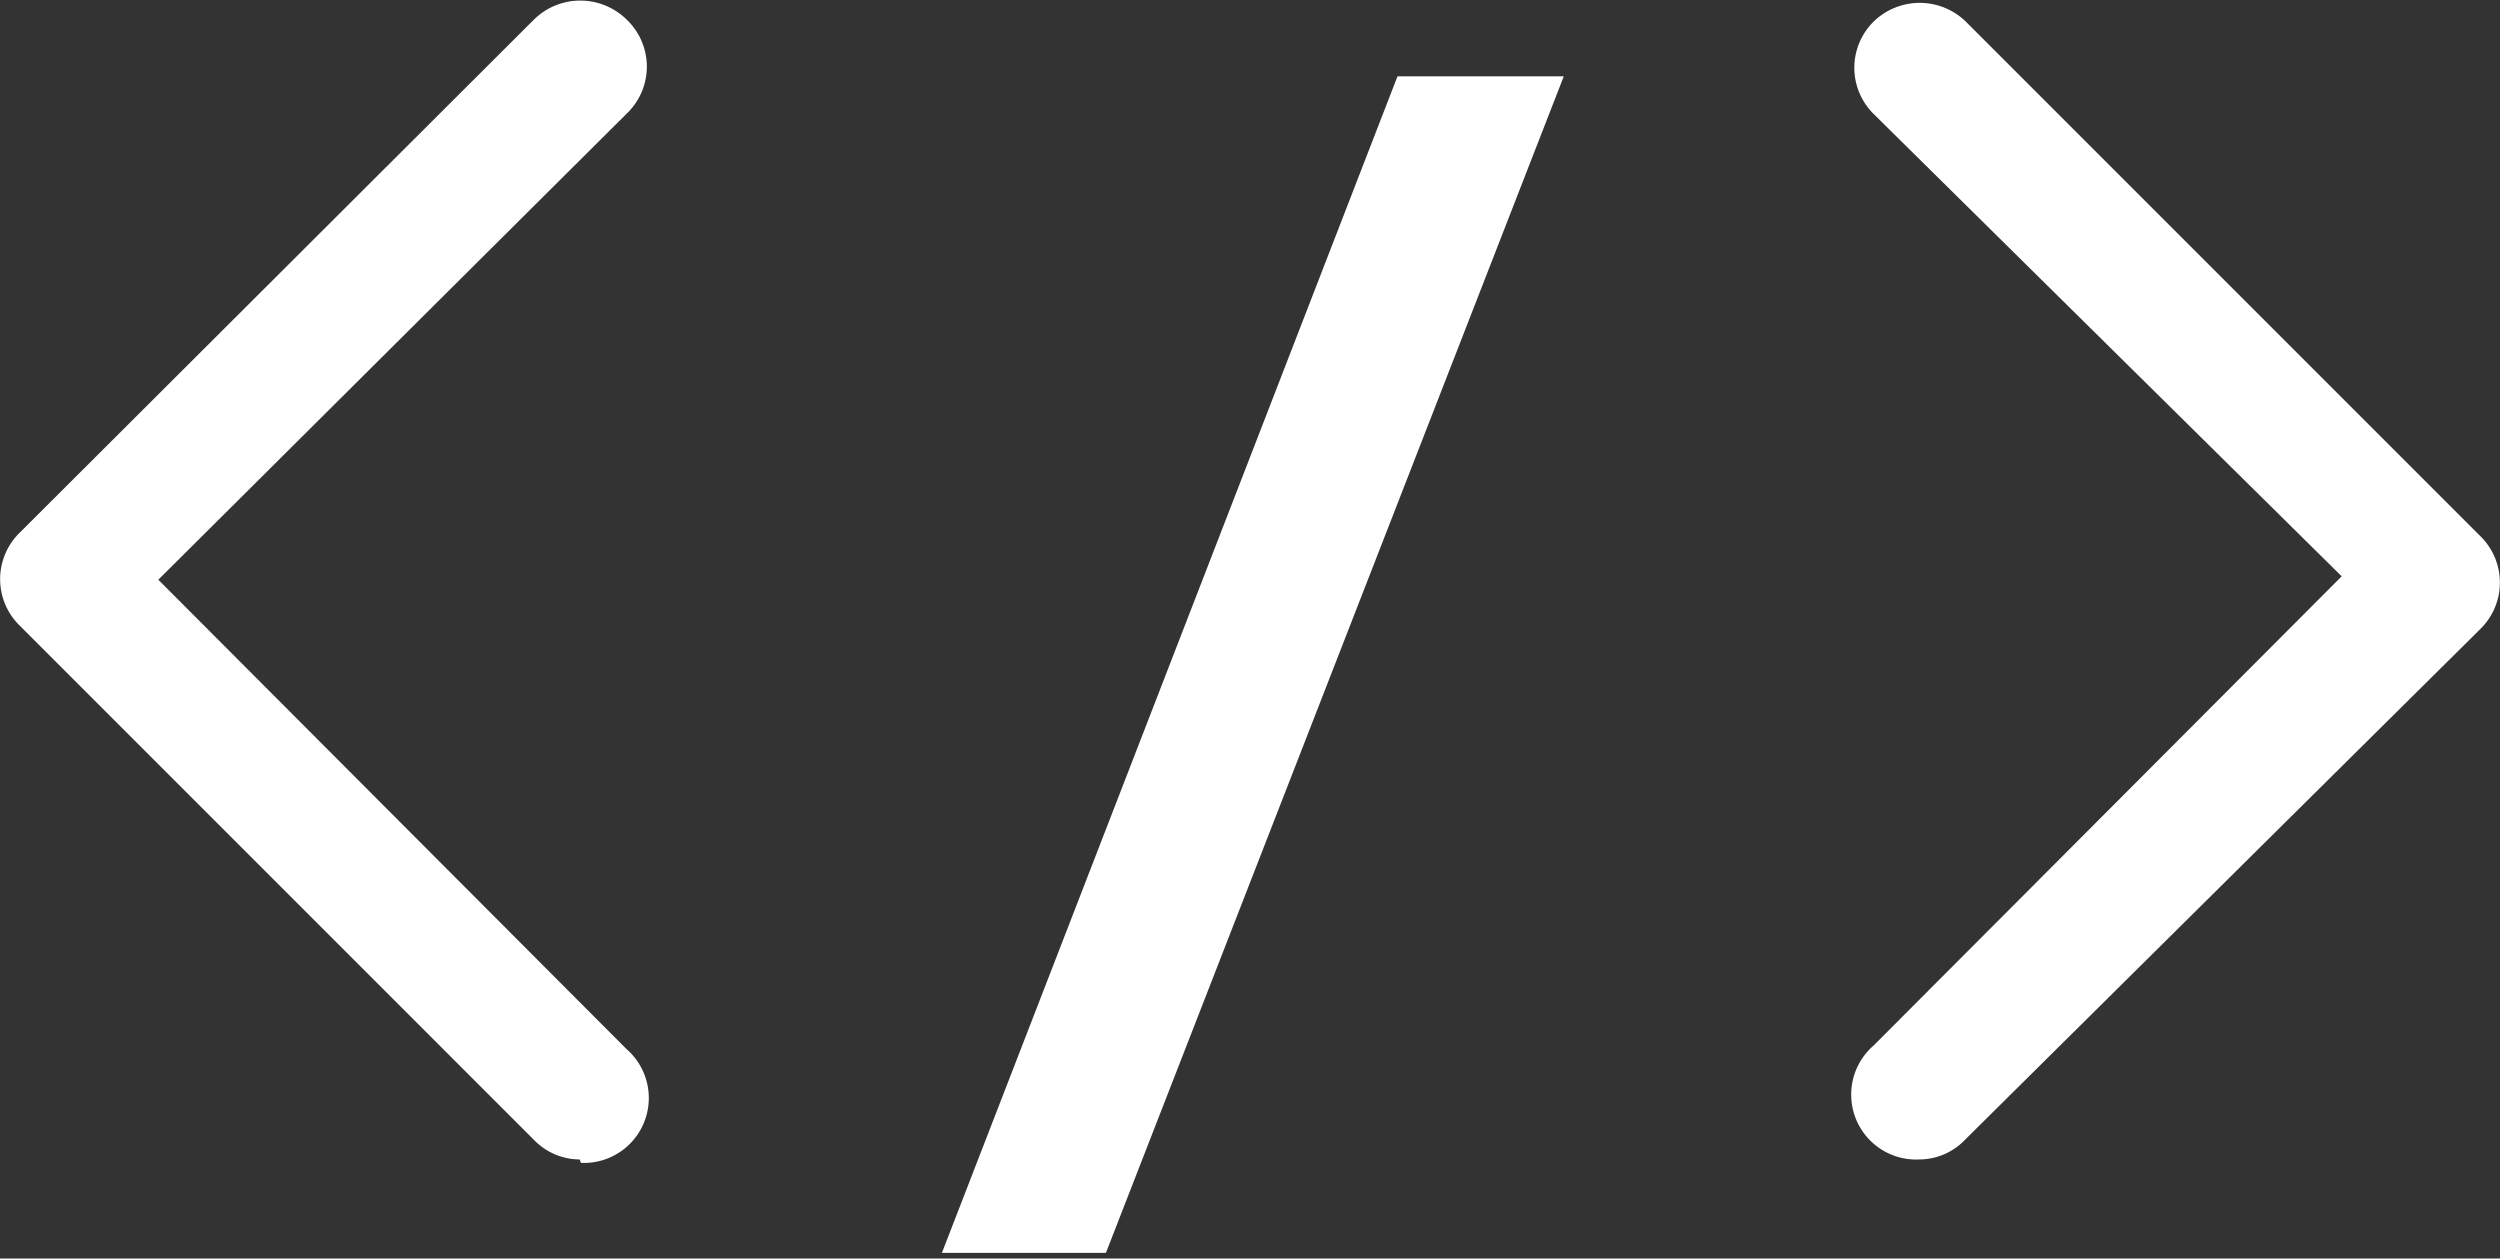 <svg xmlns="http://www.w3.org/2000/svg" viewBox="0 0 21.95 11.05"><rect x="0" y="0" width="21.95" height="11.05" fill="#333333" stroke="none"/><defs><style>.cls-1{fill:#fff}</style></defs><title>resources_developer-platform</title><g id="Layer_2" data-name="Layer 2"><g id="content"><path d="M5.09,10.18a.56.56,0,0,1-.4-.17L.17,5.49a.57.57,0,0,1,0-.81L4.69.17a.58.58,0,0,1,.81,0A.57.57,0,0,1,5.5,1L1.39,5.09,5.5,9.21a.57.57,0,0,1-.4,1Z" class="cls-1"/><path d="M9.71,11H8.27l4-10.33h1.46Z" class="cls-1"/><path d="M16.85,10.18a.57.57,0,0,1-.4-1l4.11-4.12L16.45,1a.57.57,0,0,1,0-.81.58.58,0,0,1,.81,0l4.52,4.52a.57.57,0,0,1,0,.81L17.26,10A.56.56,0,0,1,16.85,10.18Z" class="cls-1"/></g></g></svg>